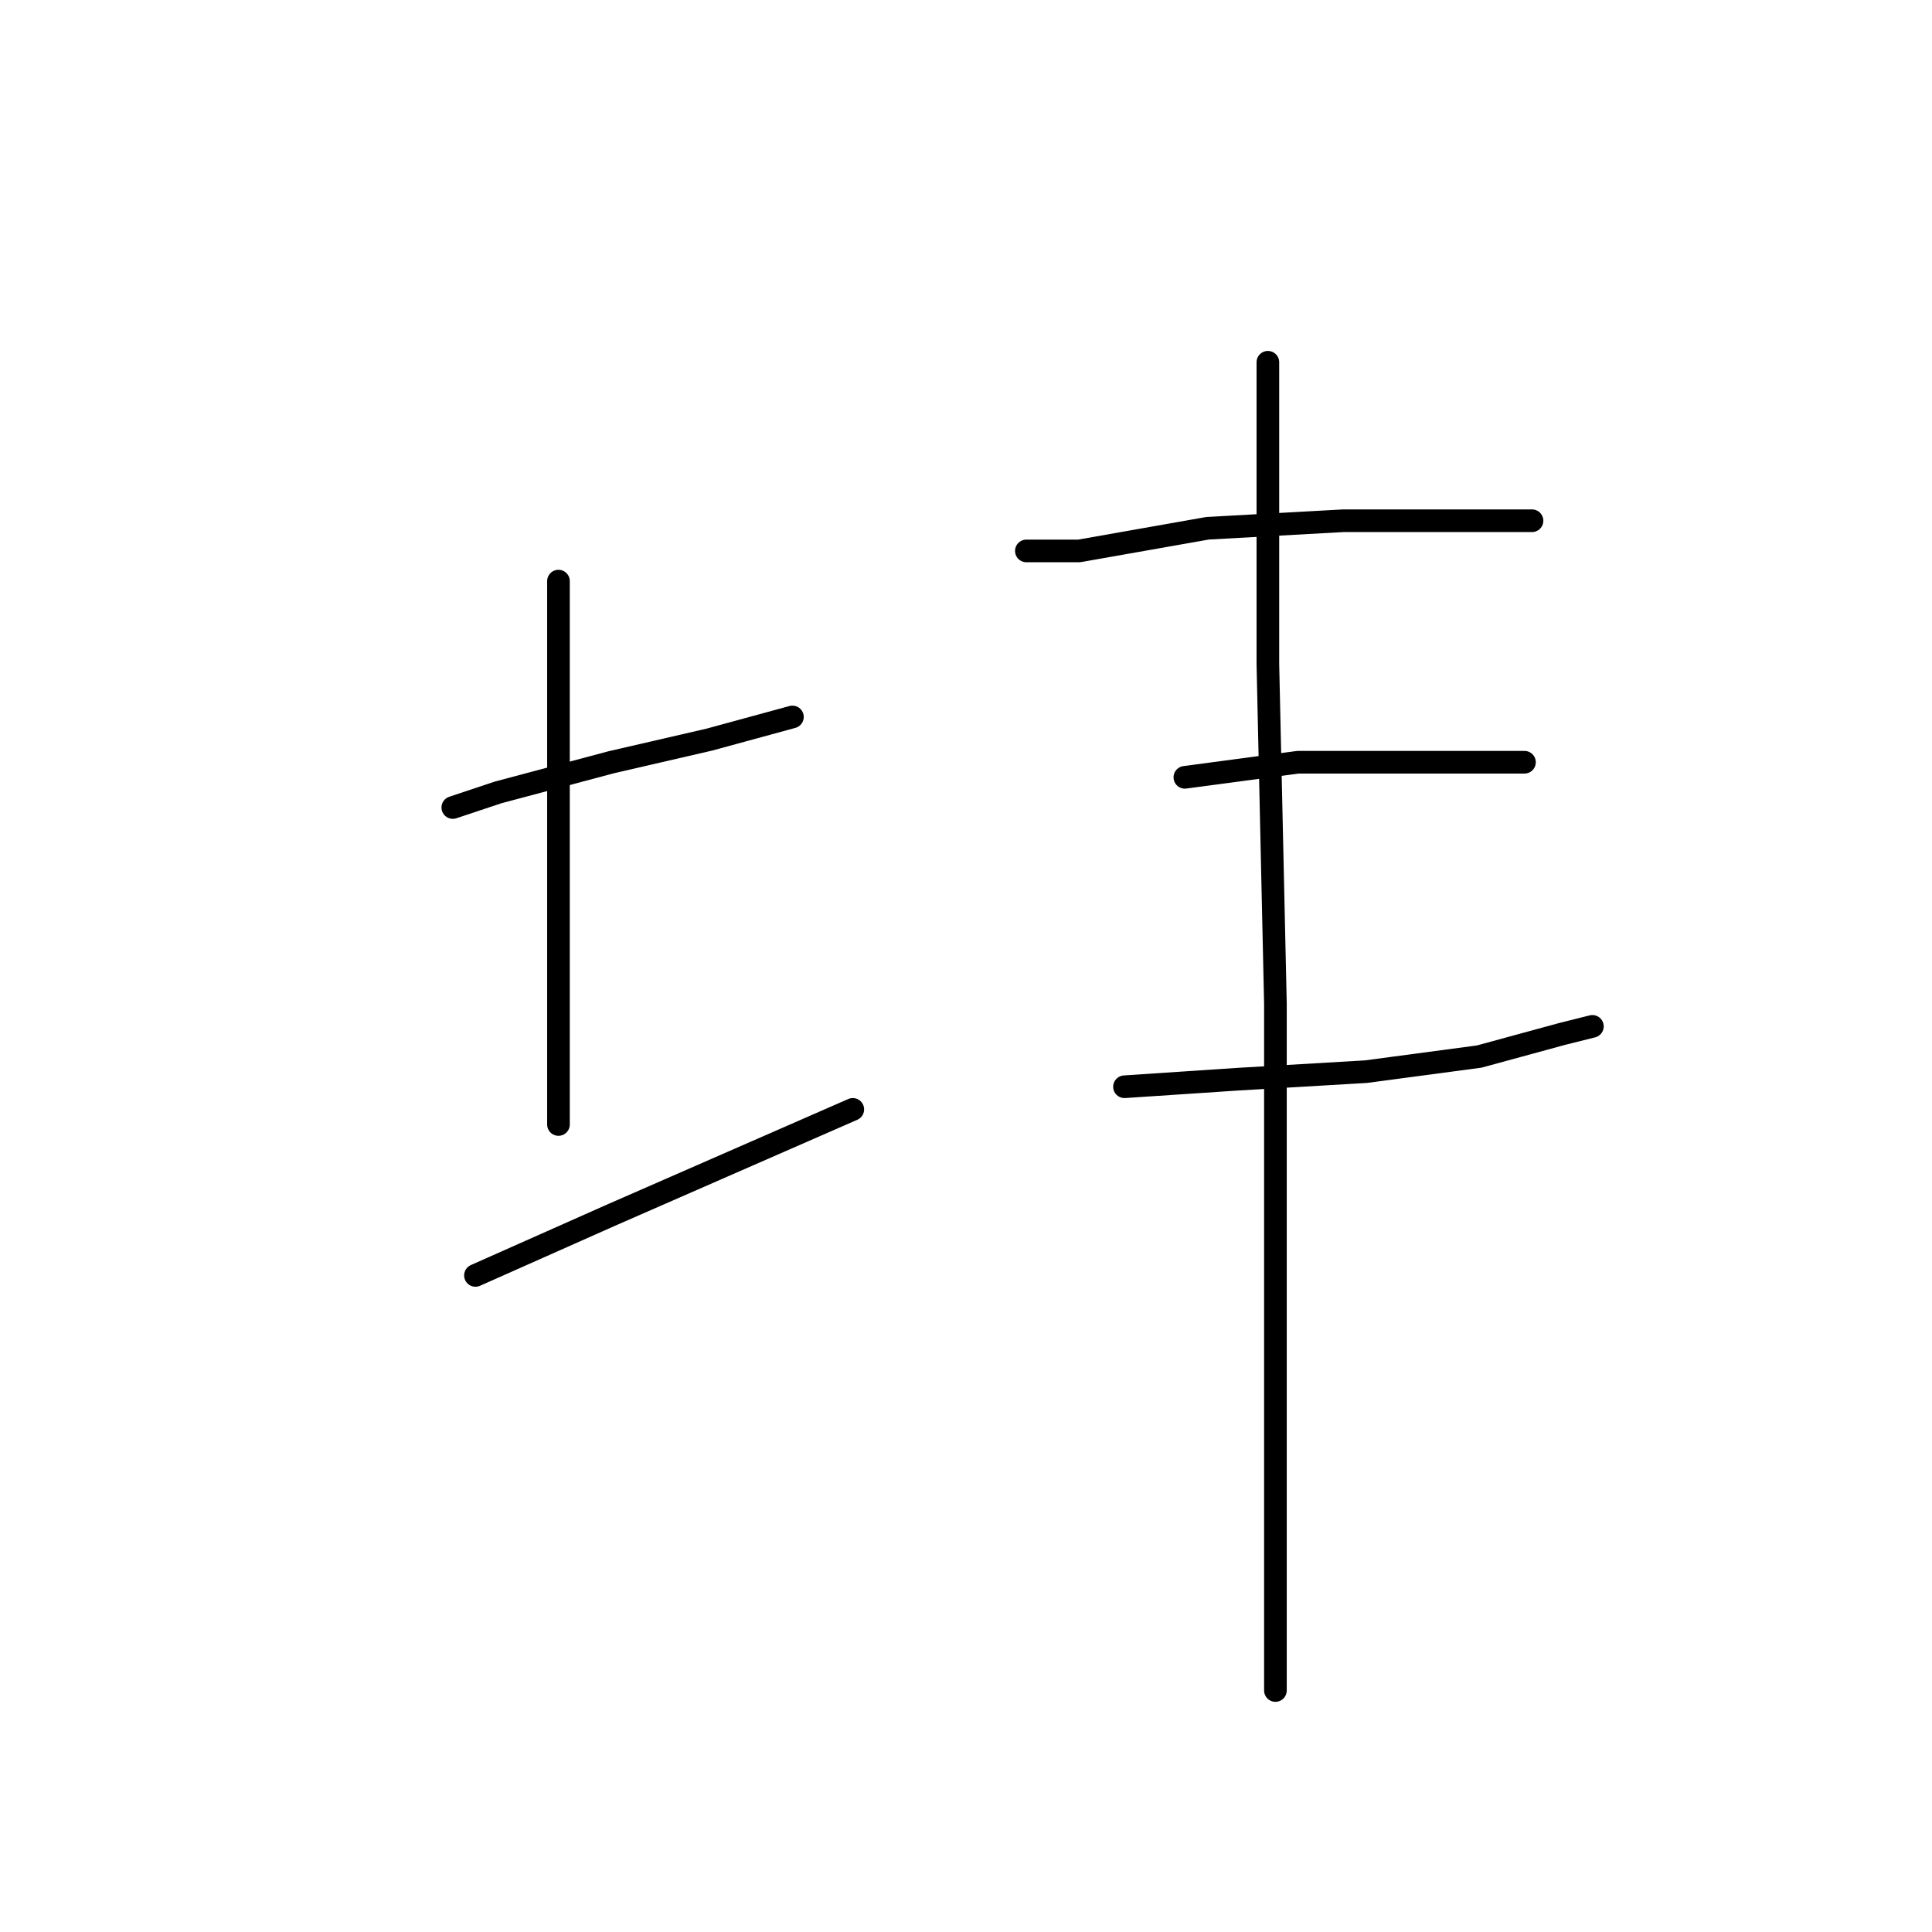 <?xml version="1.0" standalone="no"?>
    <svg width="256" height="256" xmlns="http://www.w3.org/2000/svg" version="1.1">
    <polyline stroke="black" stroke-width="3" stroke-linecap="round" fill="transparent" stroke-linejoin="round" points="60 107 66 105 81 101 94 98 105 95 105 95 " />
        <polyline stroke="black" stroke-width="3" stroke-linecap="round" fill="transparent" stroke-linejoin="round" points="74 77 74 85 74 101 74 125 74 149 74 149 " />
        <polyline stroke="black" stroke-width="3" stroke-linecap="round" fill="transparent" stroke-linejoin="round" points="63 169 81 161 113 147 113 147 " />
        <polyline stroke="black" stroke-width="3" stroke-linecap="round" fill="transparent" stroke-linejoin="round" points="136 73 143 73 160 70 178 69 187 69 203 69 203 69 " />
        <polyline stroke="black" stroke-width="3" stroke-linecap="round" fill="transparent" stroke-linejoin="round" points="157 103 172 101 187 101 199 101 202 101 202 101 " />
        <polyline stroke="black" stroke-width="3" stroke-linecap="round" fill="transparent" stroke-linejoin="round" points="149 144 164 143 181 142 196 140 207 137 211 136 211 136 " />
        <polyline stroke="black" stroke-width="3" stroke-linecap="round" fill="transparent" stroke-linejoin="round" points="168 48 168 88 169 133 169 175 169 211 169 224 169 224 " />
        </svg>